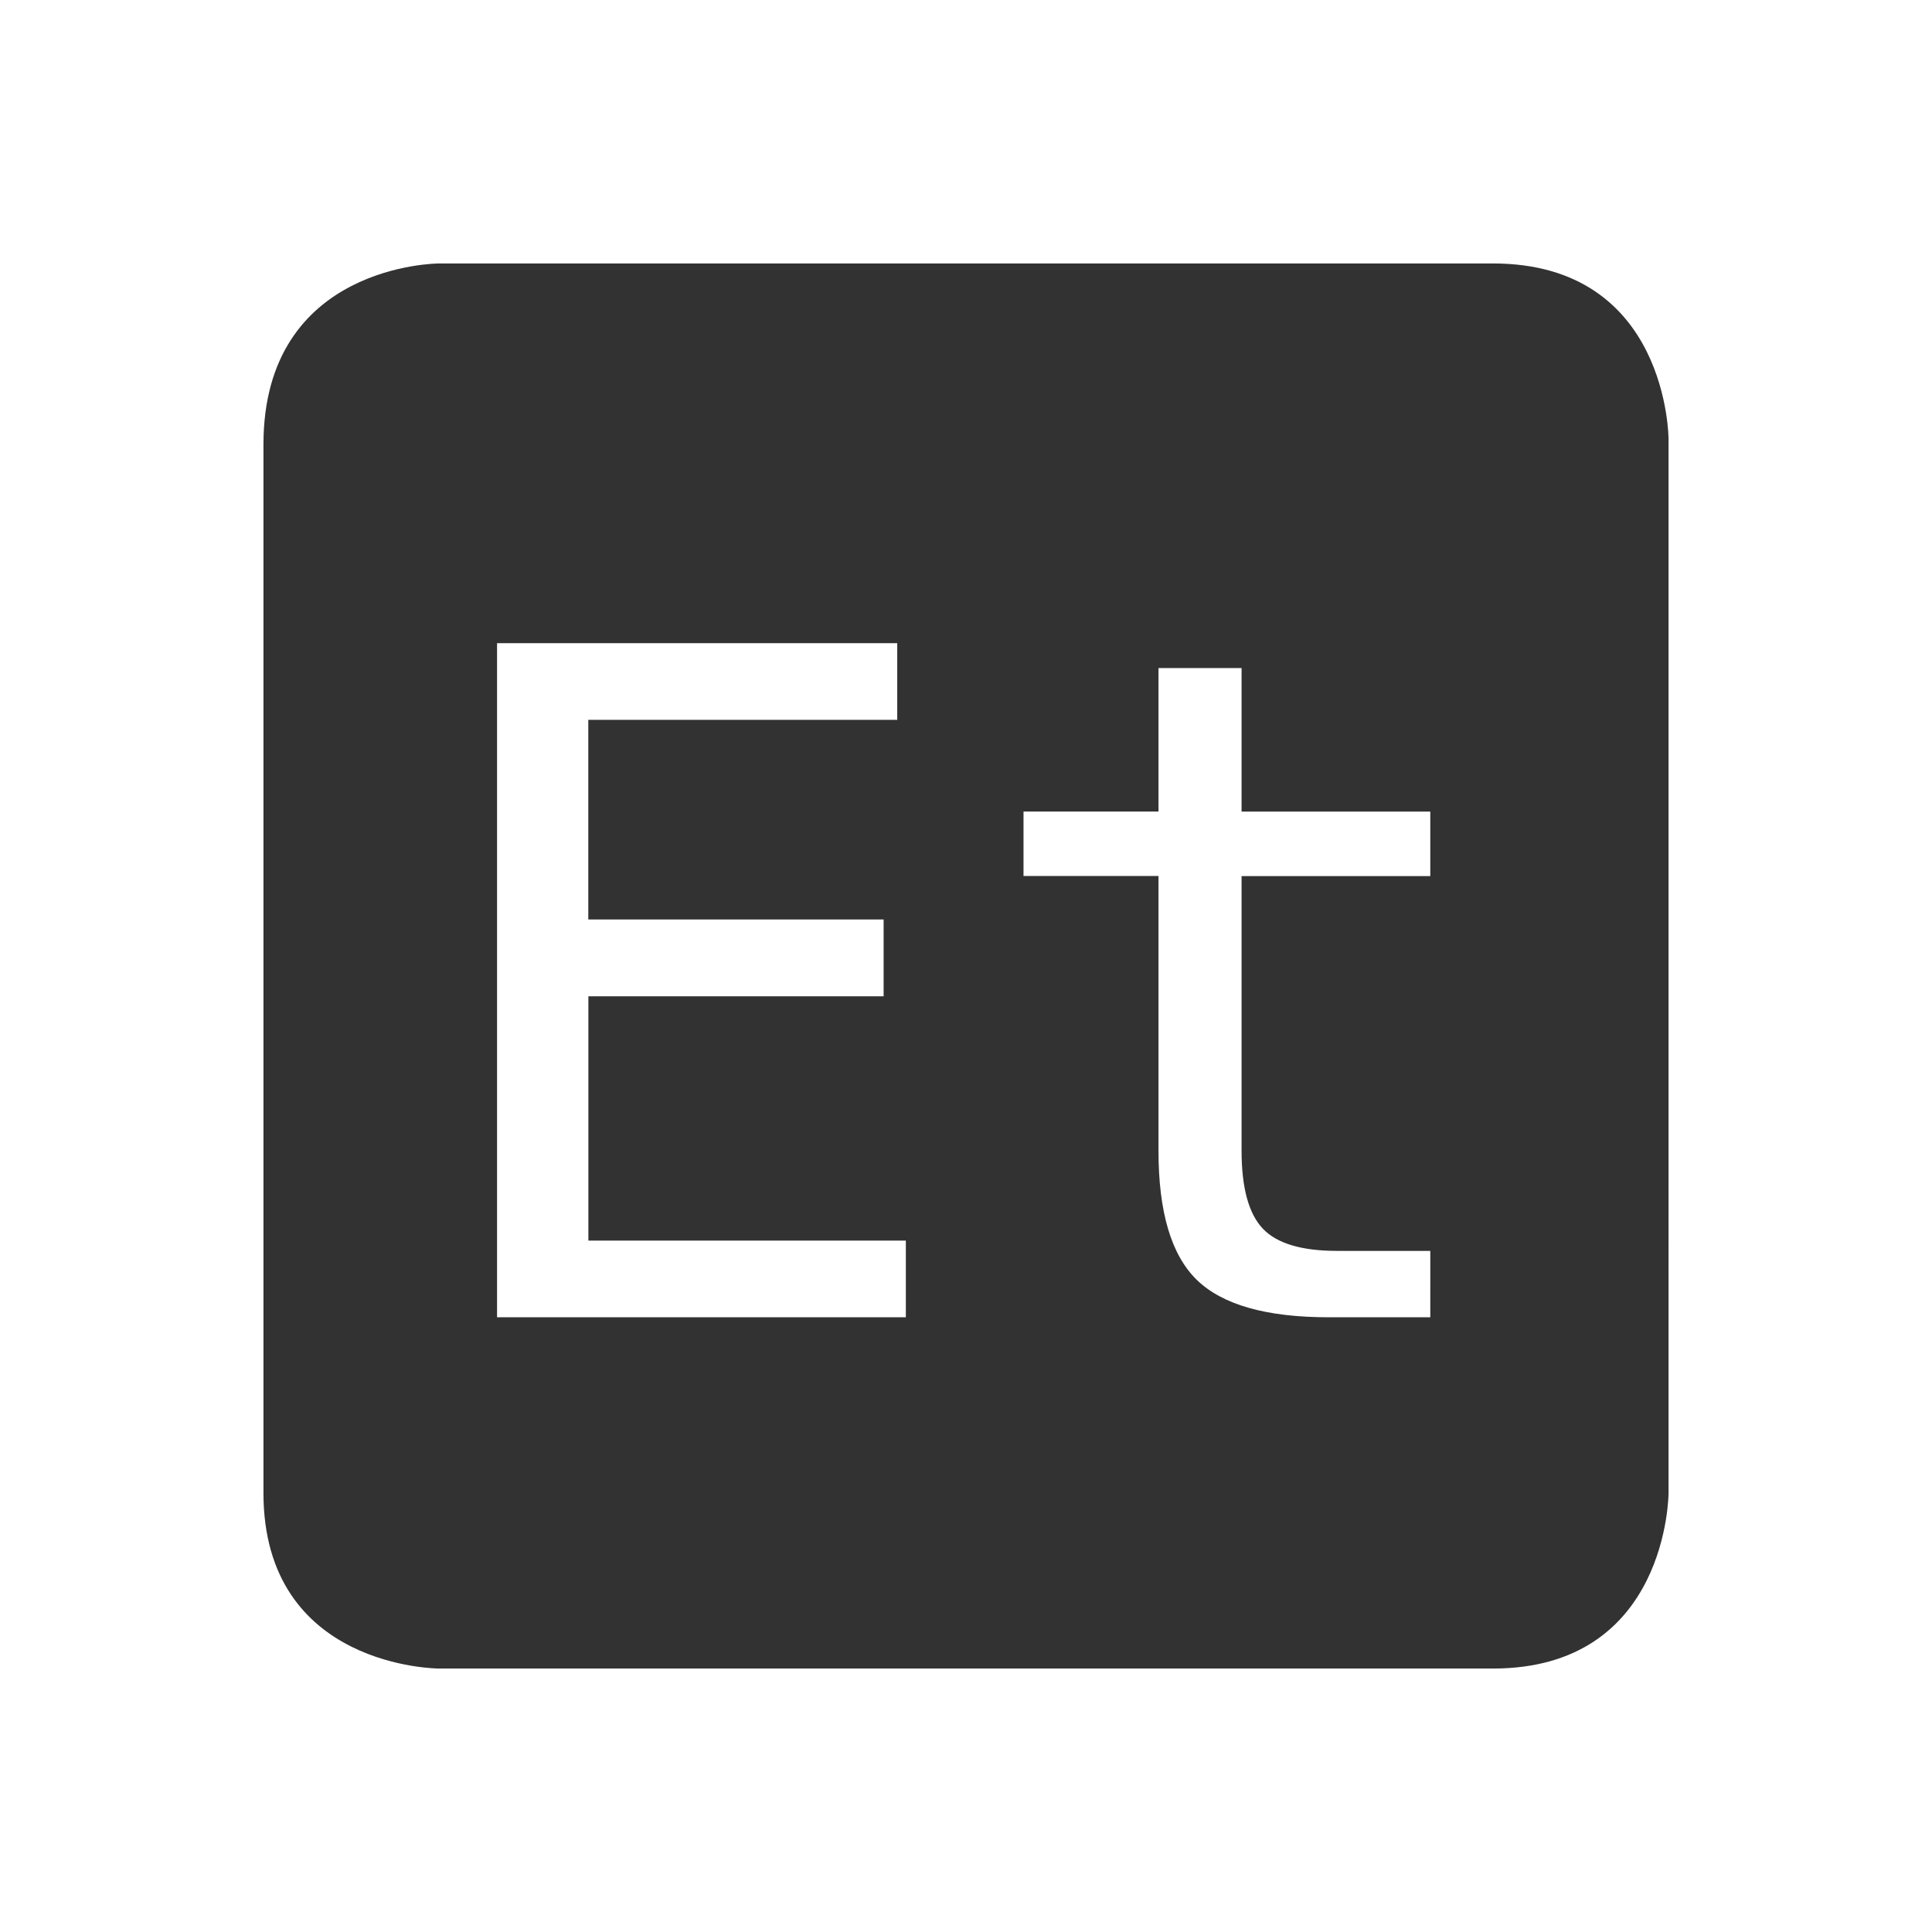 <svg height="22" width="22" xmlns="http://www.w3.org/2000/svg"><g color="#323232"><path d="M5 3S3 3 3 5.062V17c0 2 2 2 2 2h12c2 0 2-2 2-2V5s0-2-2-2H5zm.66 4.324h4.557v.873H6.699v2.273h3.363v.875H6.7v2.782h3.615V15H5.66V7.324zm7.533.283h.945v1.635h2.149v.734h-2.149v3.127c0 .425.082.72.243.889.16.168.442.252.843.252h1.063V15H15.13c-.71 0-1.21-.142-1.502-.426-.292-.285-.436-.775-.436-1.47V9.975h-1.537v-.734h1.537V7.607z" fill="#323232"/><path style="marker:none" overflow="visible" fill="none" d="M0 0h22v22H0z"/></g></svg>